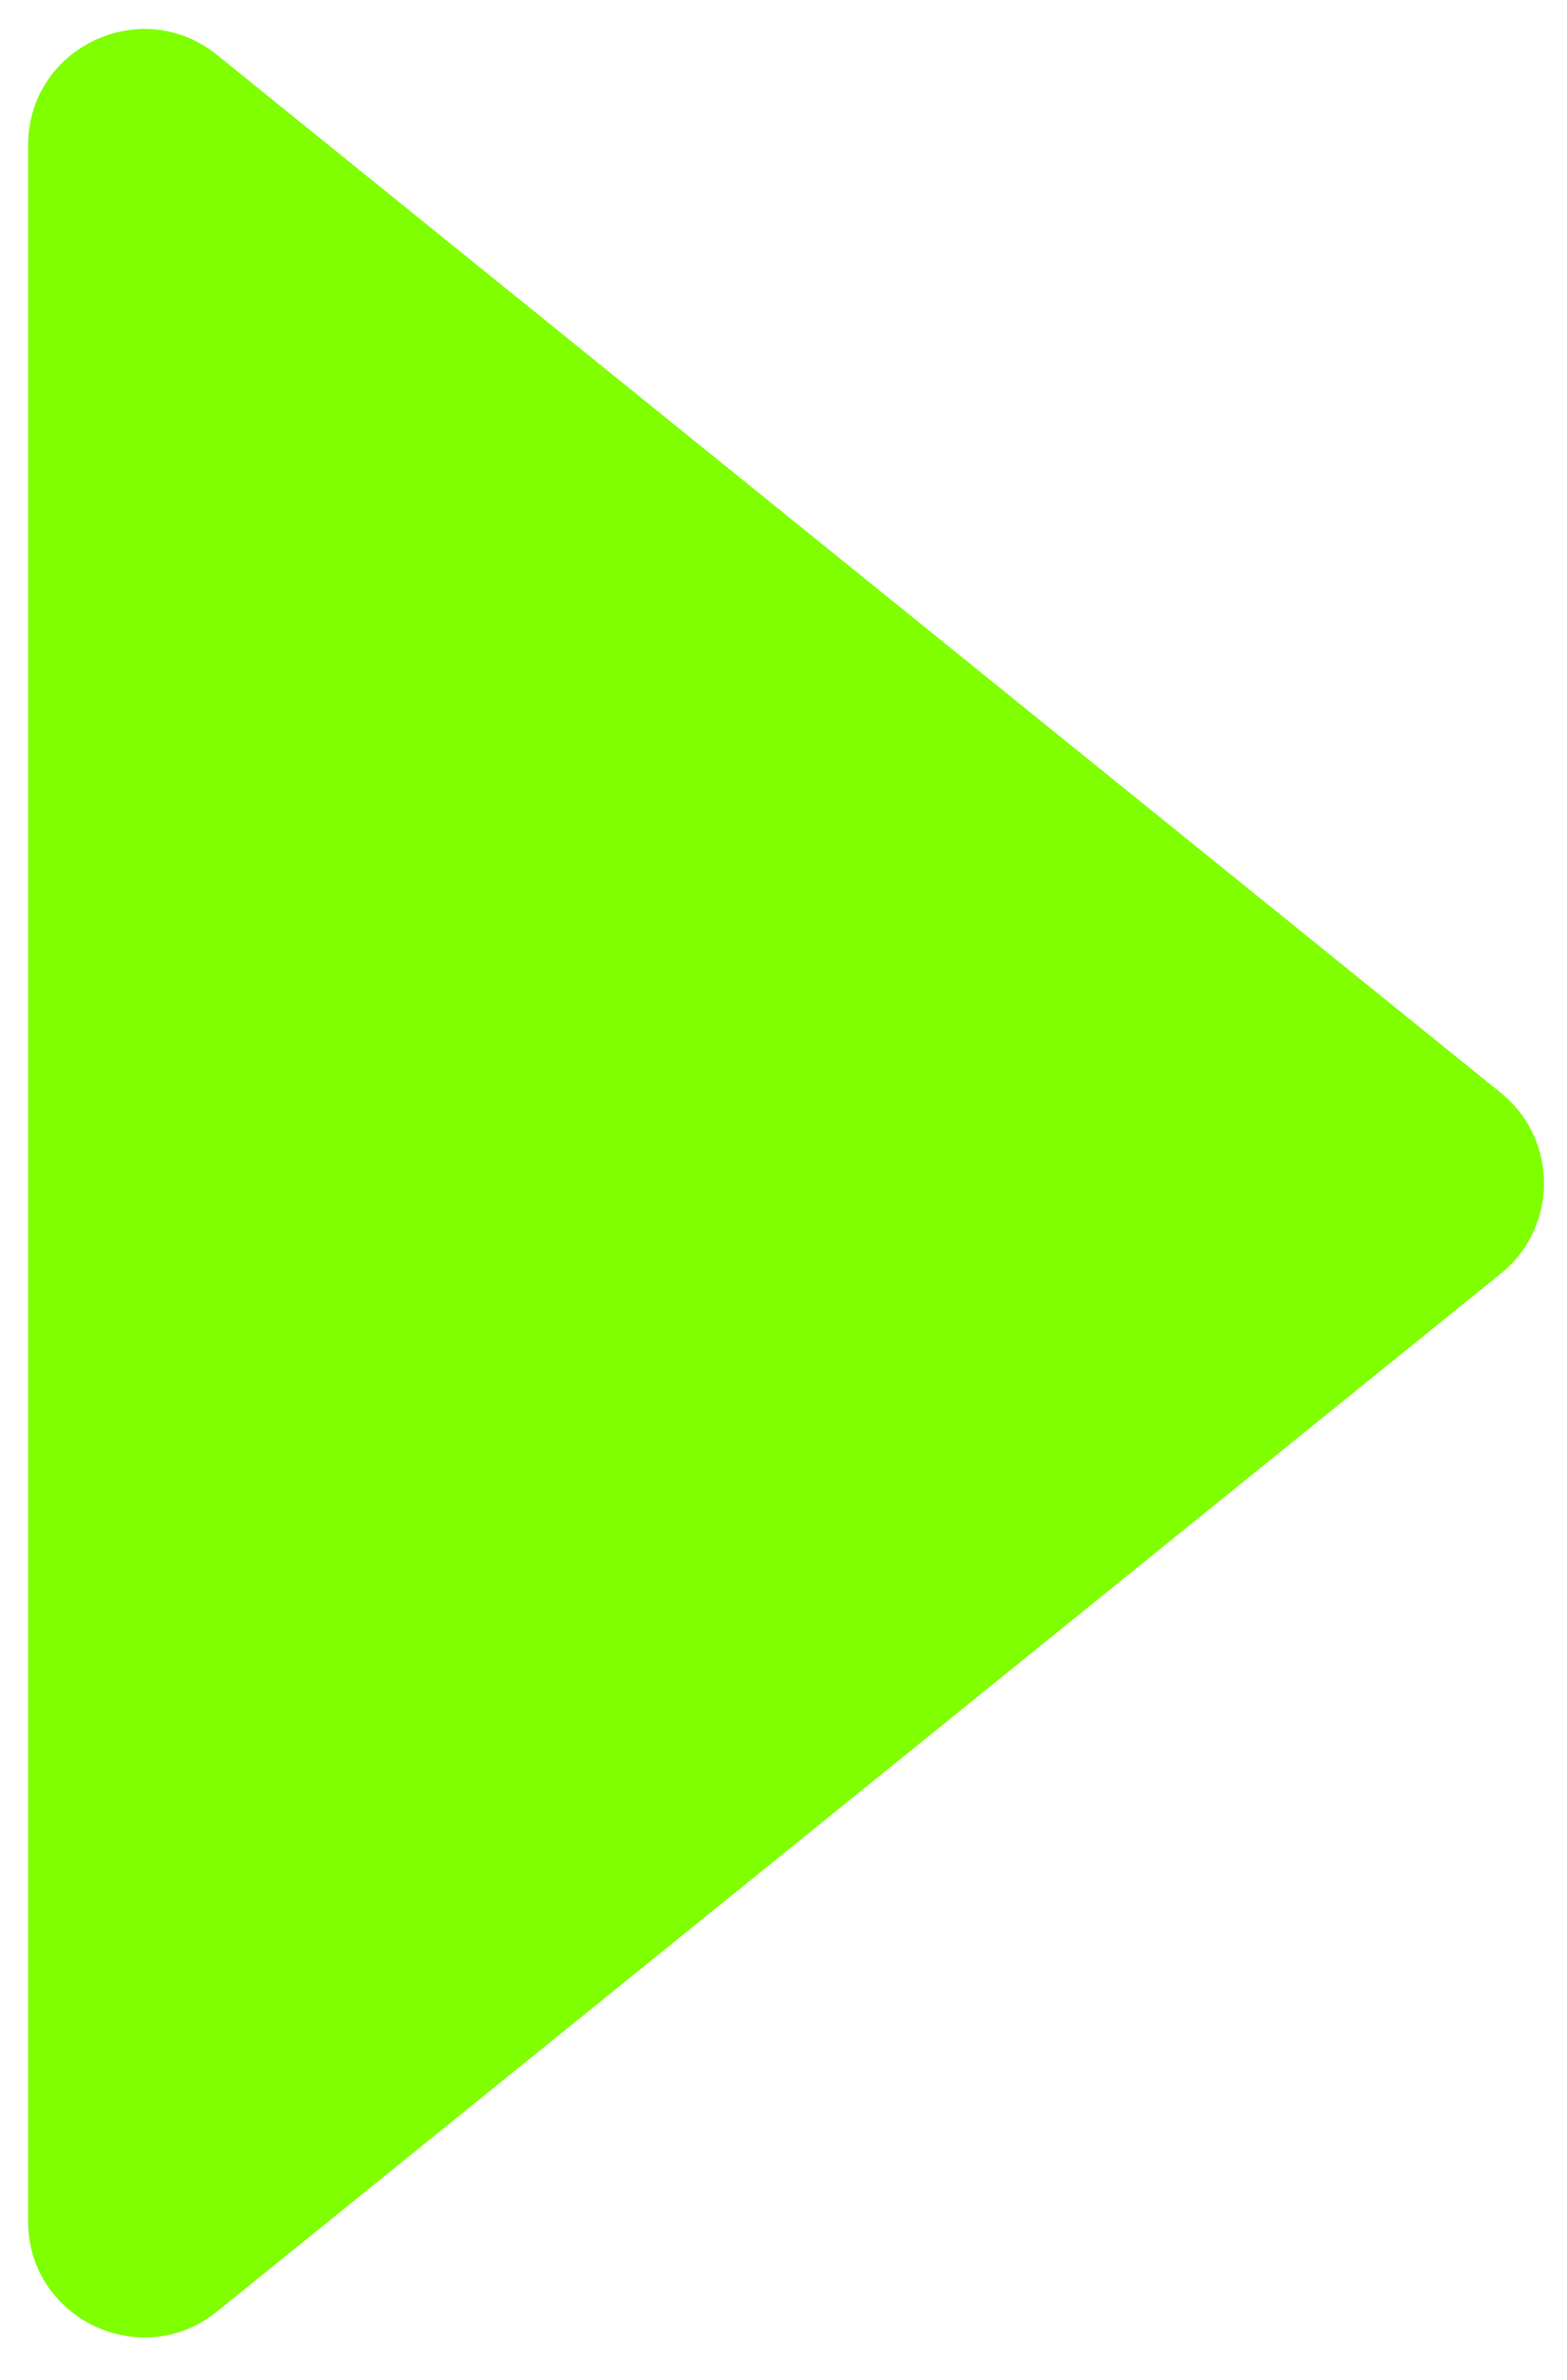 <svg width="27" height="41" viewBox="0 0 27 41" fill="none" xmlns="http://www.w3.org/2000/svg">
<path d="M25.861 21.937C26.851 21.137 26.851 19.627 25.861 18.826L3.741 0.947C2.433 -0.11 0.484 0.821 0.484 2.502L0.484 38.261C0.484 39.943 2.433 40.873 3.741 39.816L25.861 21.937Z" fill="#7FFF00"/>
</svg>
